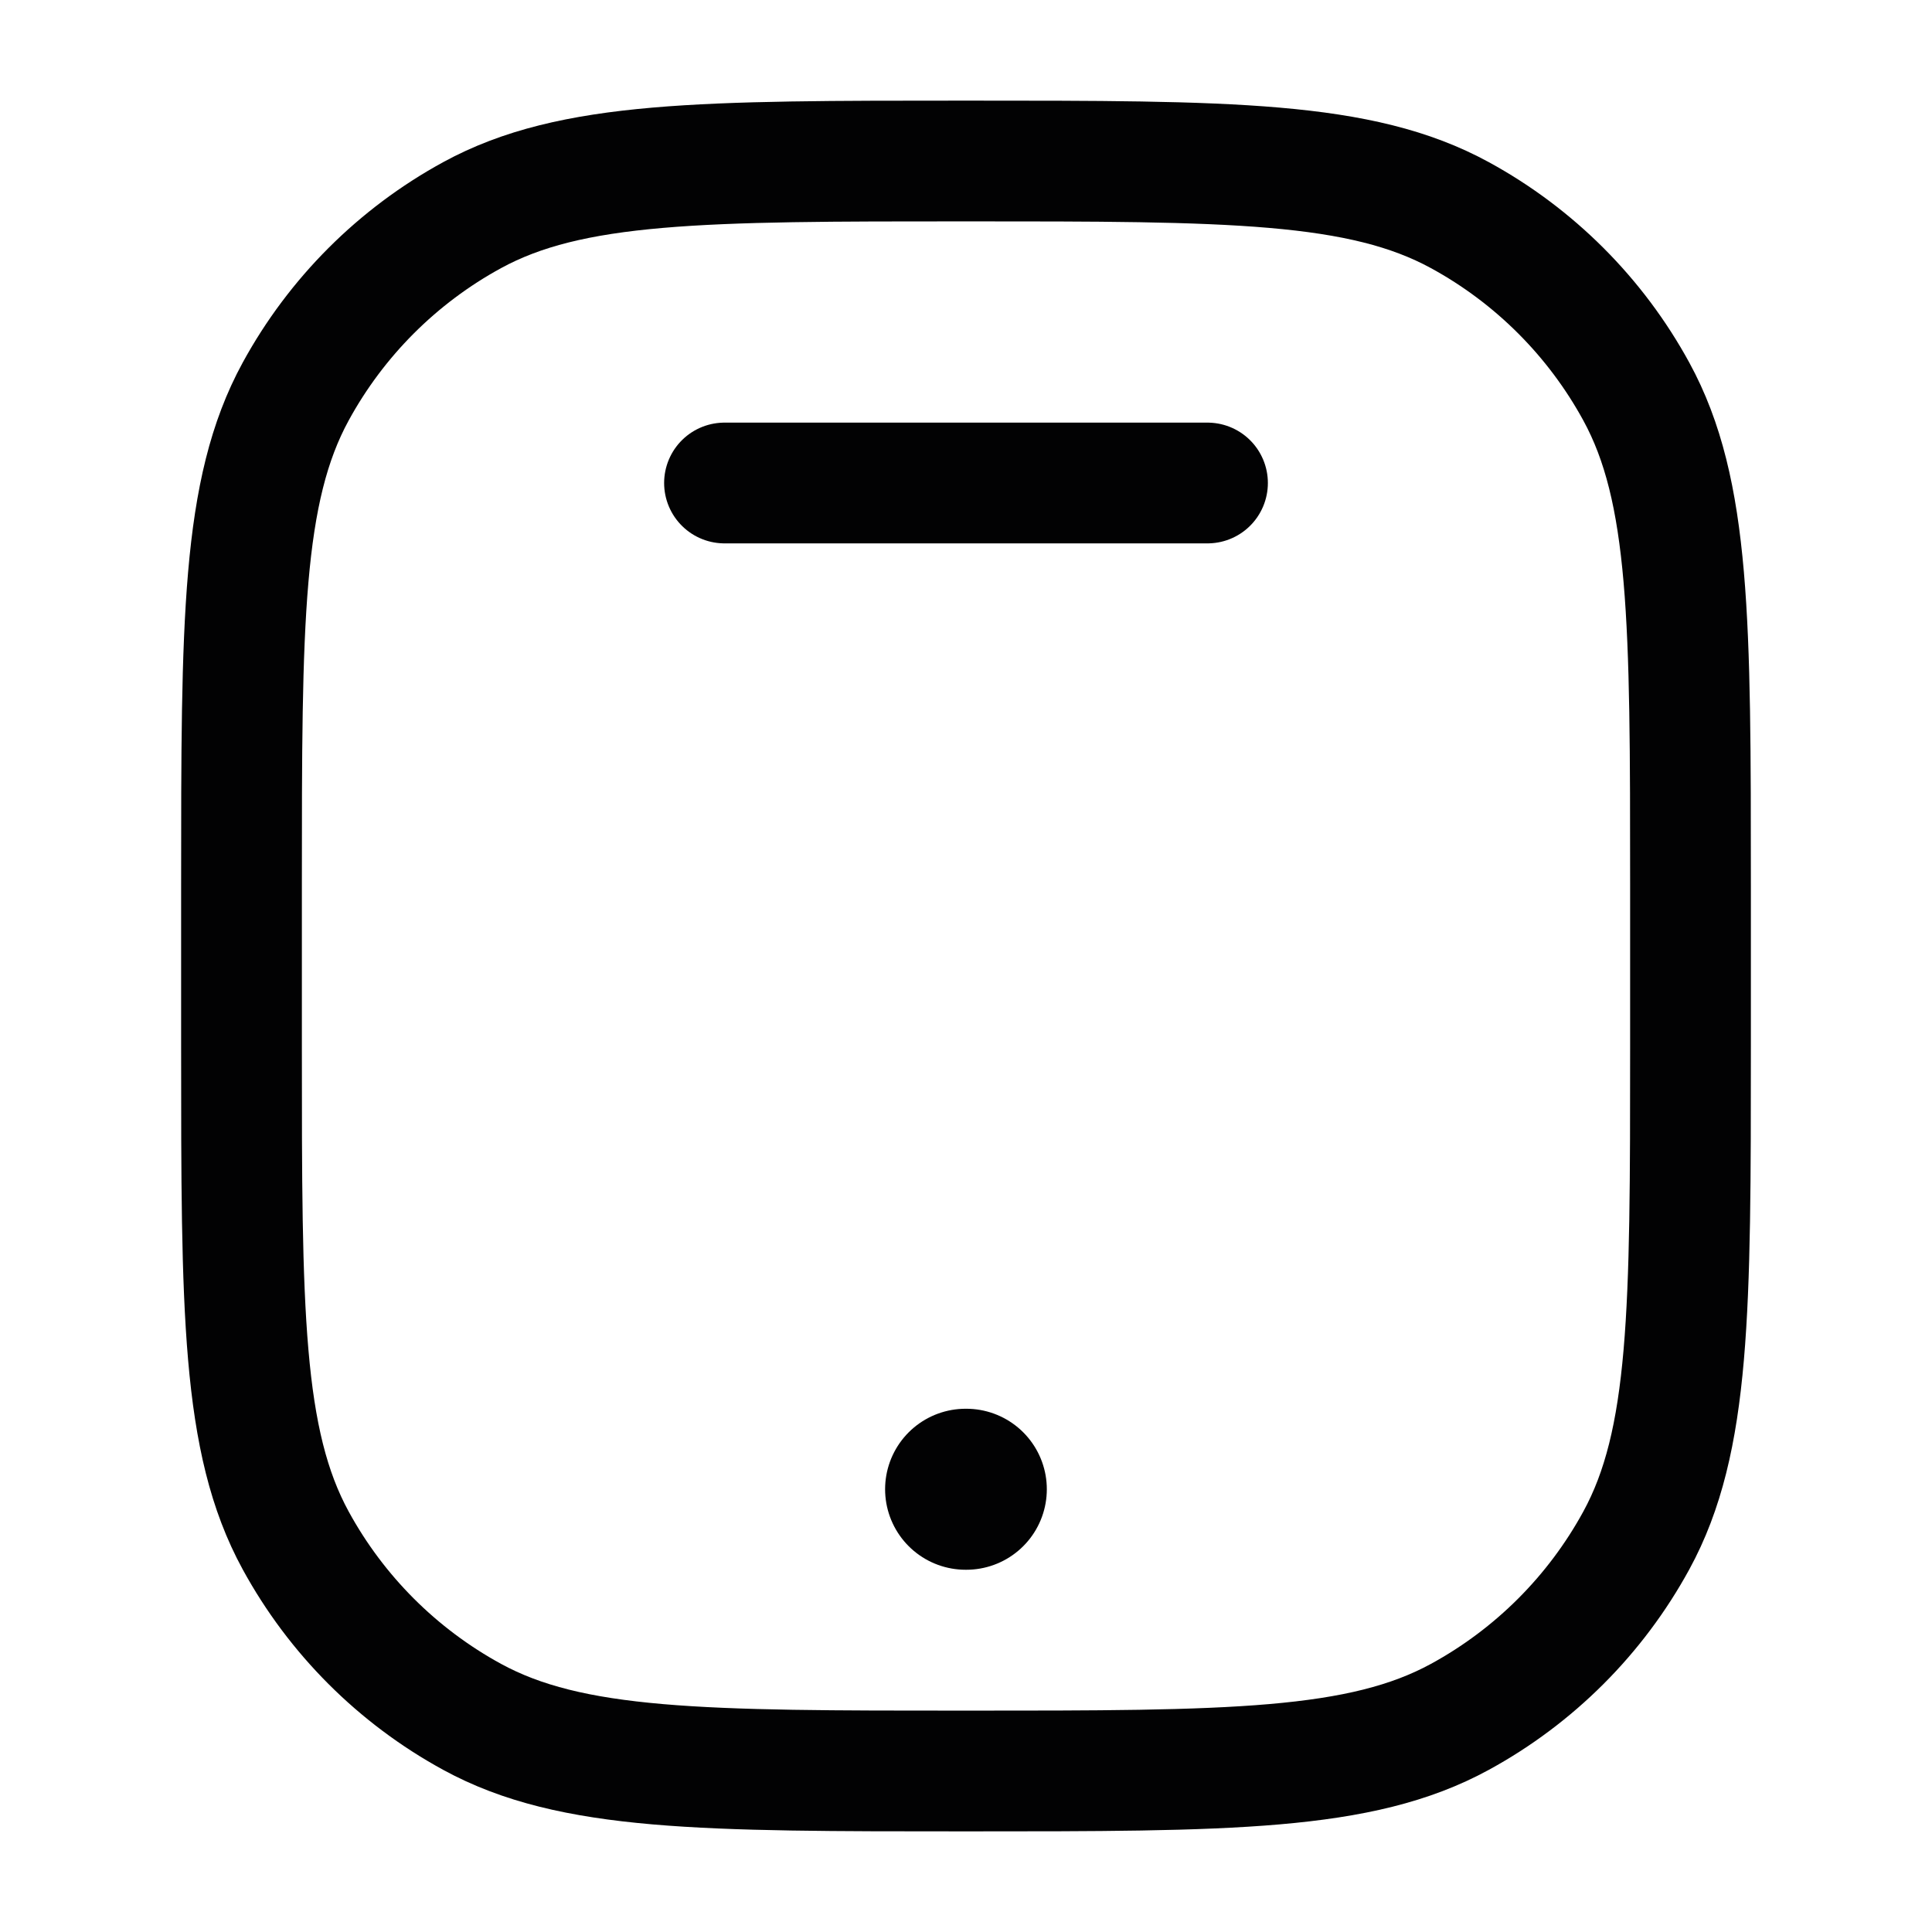 <svg width="24" height="24" viewBox="0 0 24 24" fill="none" xmlns="http://www.w3.org/2000/svg">
<path d="M3 11C3 7.731 3 6.096 3.673 4.864C4.178 3.939 4.939 3.178 5.864 2.673C7.096 2 8.731 2 12 2C15.269 2 16.904 2 18.136 2.673C19.061 3.178 19.822 3.939 20.327 4.864C21 6.096 21 7.731 21 11V13C21 16.269 21 17.904 20.327 19.136C19.822 20.061 19.061 20.822 18.136 21.327C16.904 22 15.269 22 12 22C8.731 22 7.096 22 5.864 21.327C4.939 20.822 4.178 20.061 3.673 19.136C3 17.904 3 16.269 3 13V11Z" stroke="#020203" stroke-width="1.5"/>
<path d="M9 6H15" stroke="#020203" stroke-width="1.5" stroke-linecap="round"/>
<path d="M11.995 18.5H12.004" stroke="#020203" stroke-width="2" stroke-linecap="round" stroke-linejoin="round"/>
</svg>
